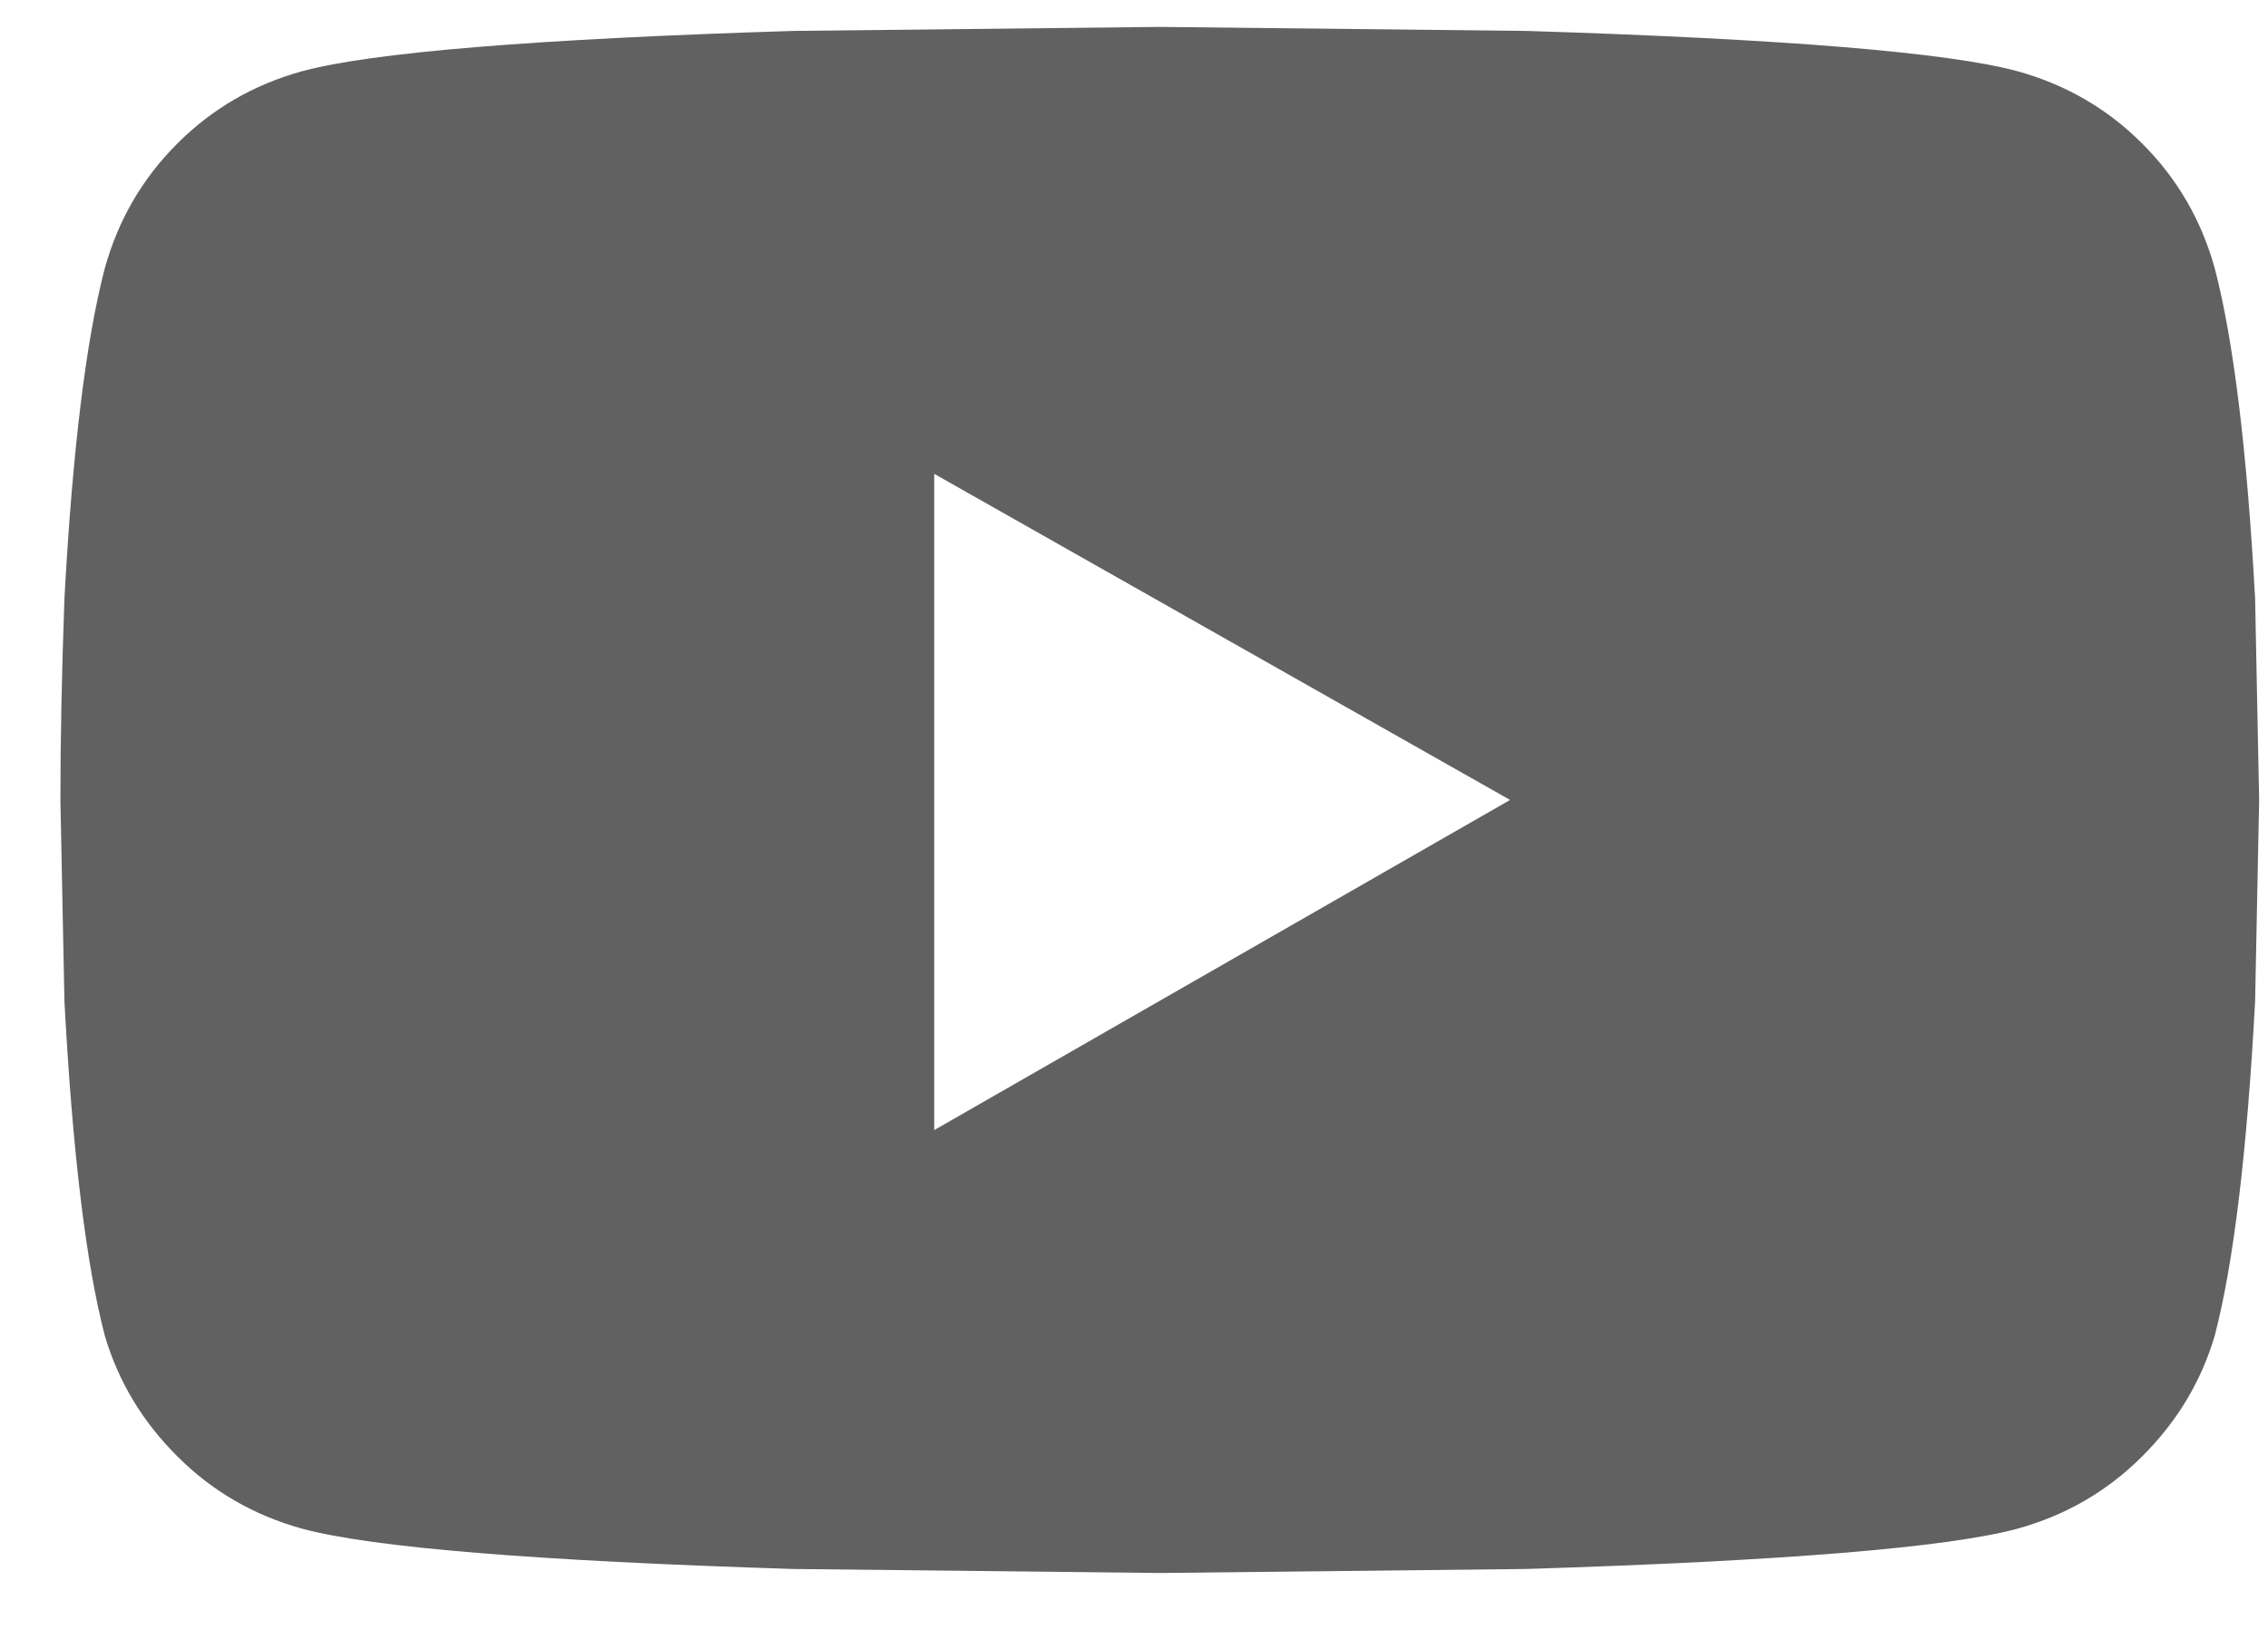 <svg width="22" height="16" viewBox="0 0 22 16" fill="none" xmlns="http://www.w3.org/2000/svg">
<path d="M21.484 2.605C21.354 2.136 21.12 1.732 20.781 1.394C20.443 1.055 20.039 0.821 19.57 0.691C18.893 0.508 17.305 0.378 14.805 0.3L11.25 0.261L7.695 0.3C5.195 0.378 3.607 0.508 2.93 0.691C2.461 0.821 2.057 1.055 1.719 1.394C1.38 1.732 1.146 2.136 1.016 2.605C0.833 3.308 0.703 4.375 0.625 5.808C0.599 6.537 0.586 7.188 0.586 7.761L0.625 9.714C0.703 11.172 0.833 12.253 1.016 12.956C1.146 13.399 1.38 13.79 1.719 14.128C2.057 14.467 2.461 14.701 2.93 14.831C3.607 15.014 5.195 15.144 7.695 15.222L11.25 15.261L14.805 15.222C17.305 15.144 18.893 15.014 19.57 14.831C20.039 14.701 20.443 14.467 20.781 14.128C21.12 13.79 21.354 13.399 21.484 12.956C21.667 12.253 21.797 11.172 21.875 9.714L21.914 7.761L21.875 5.808C21.797 4.375 21.667 3.308 21.484 2.605ZM9.062 10.964V4.597L14.648 7.761L9.062 10.964Z" fill="#616161"/>
</svg>
